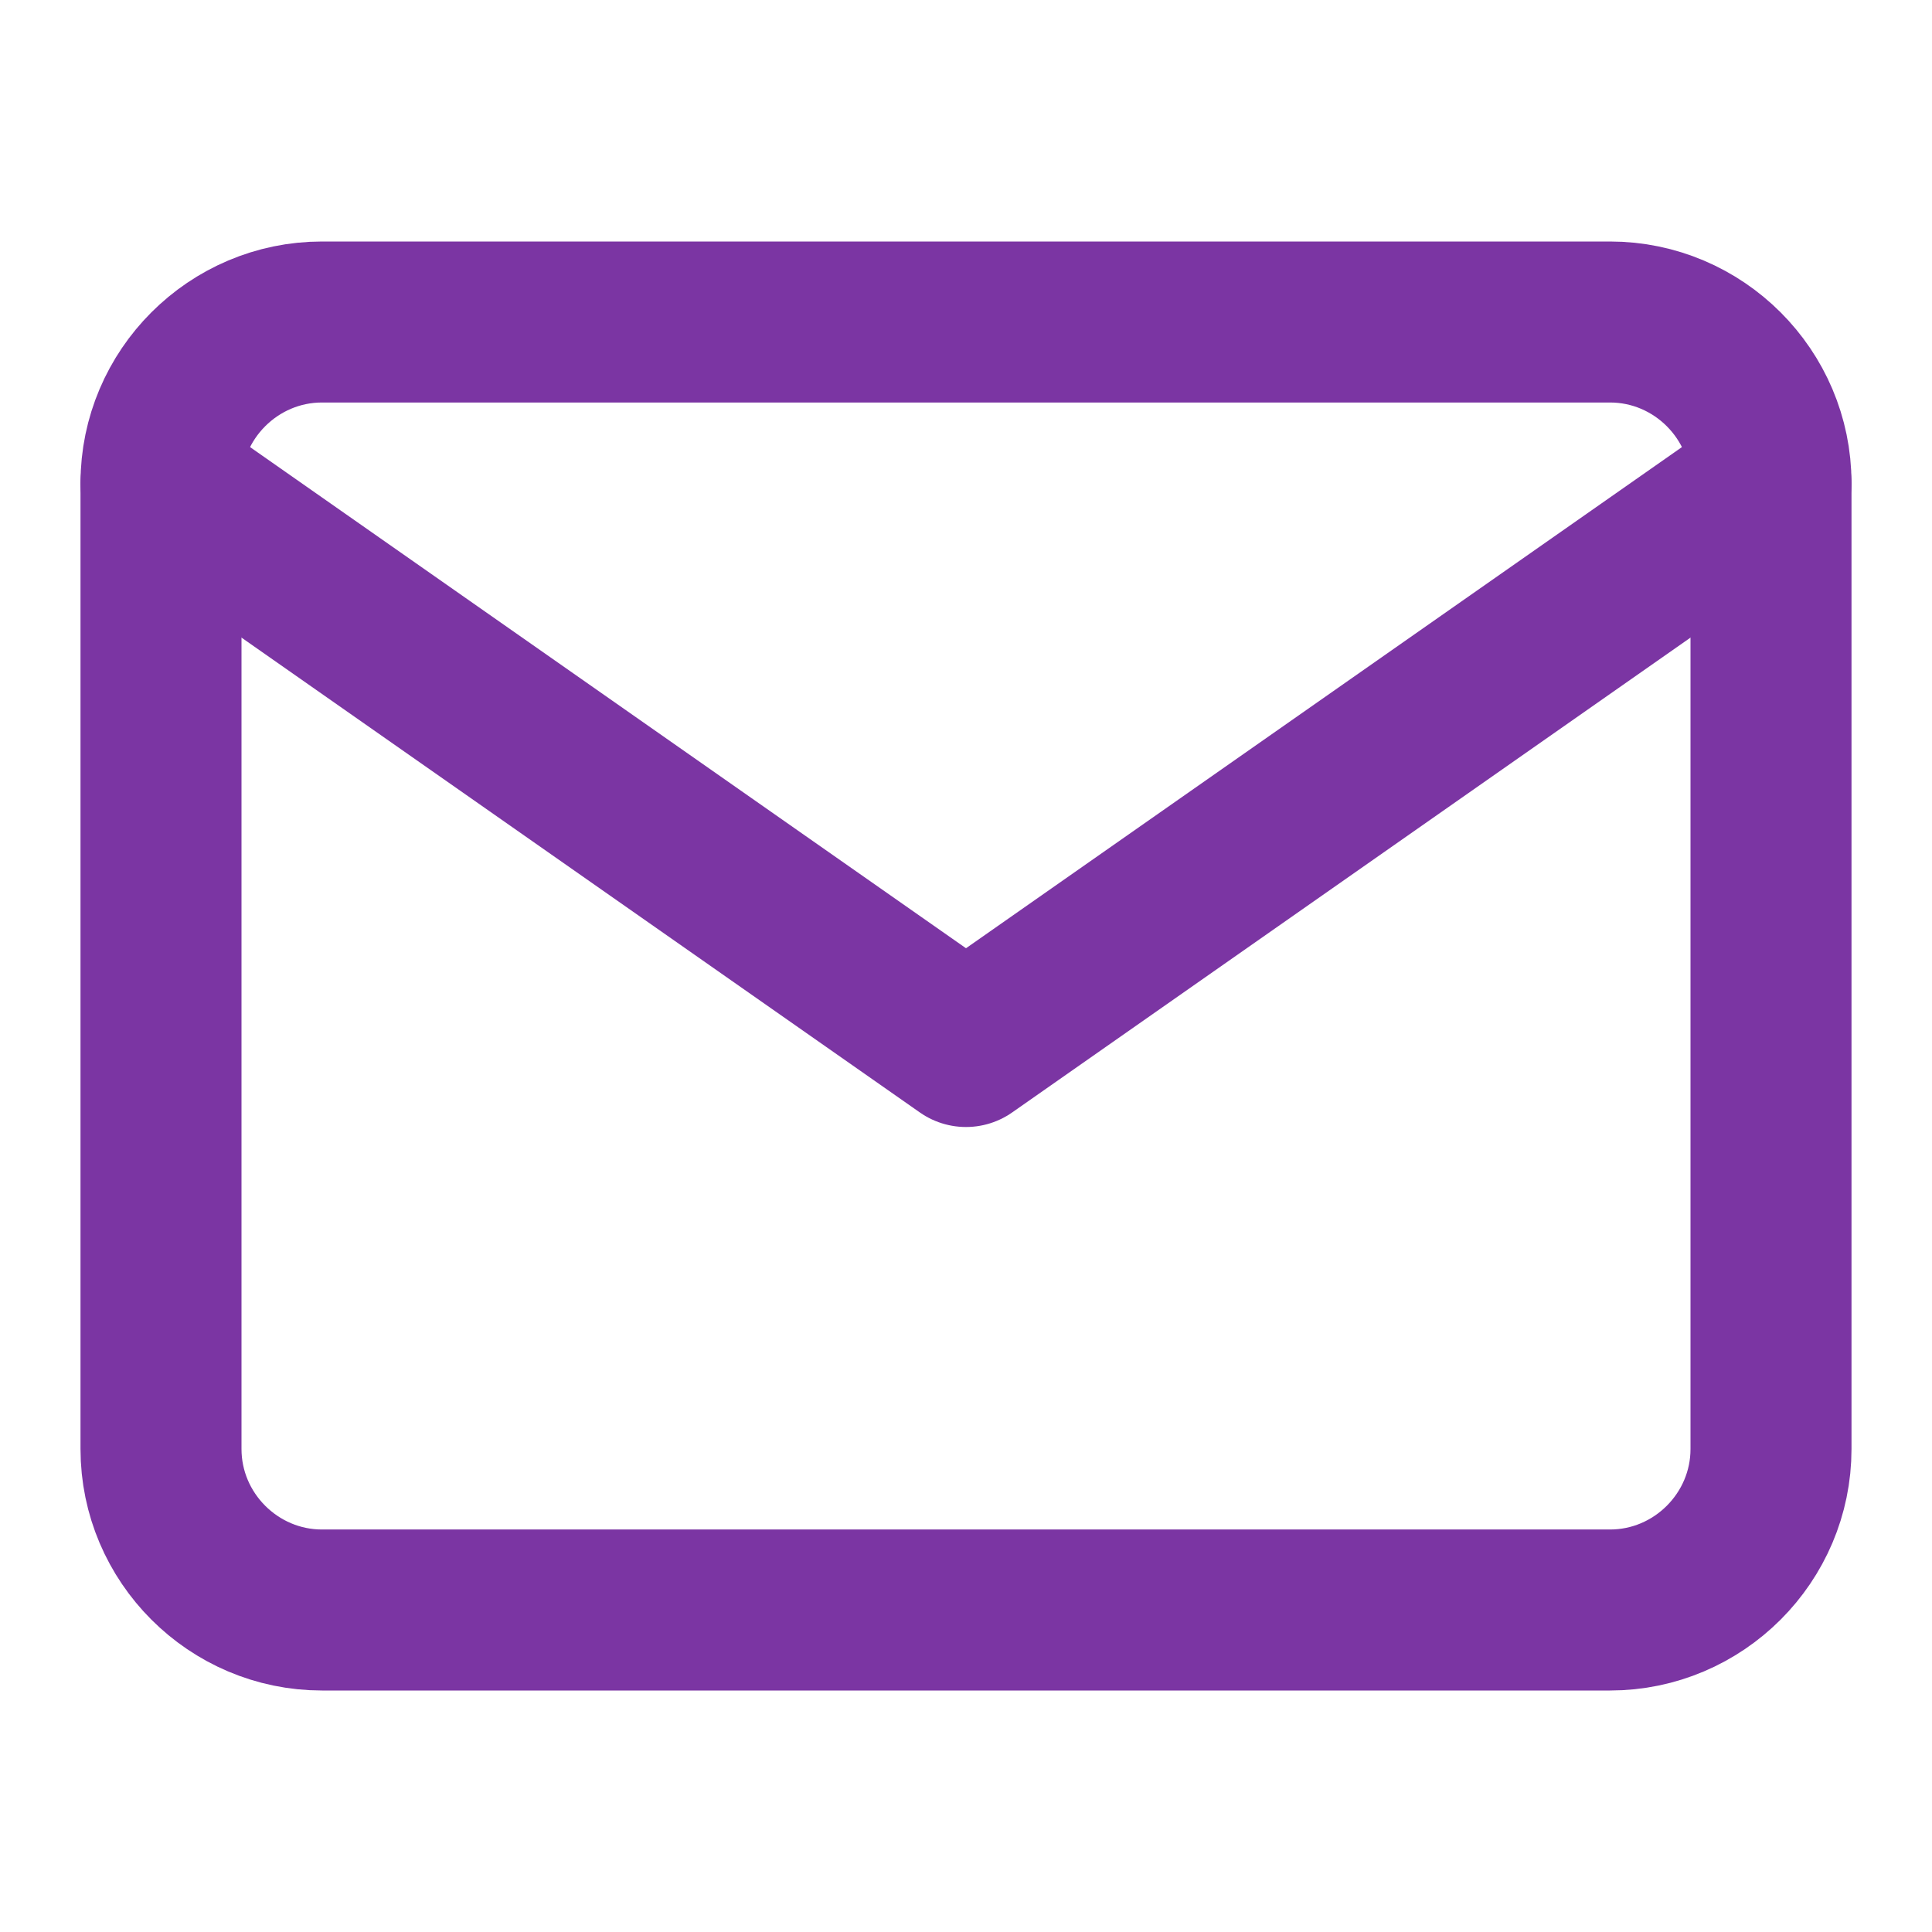 <svg width="24" height="24" fill="none" xmlns="http://www.w3.org/2000/svg"><path d="M4 4h16c1.1 0 2 .9 2 2v12c0 1.1-.9 2-2 2H4c-1.1 0-2-.9-2-2V6c0-1.1.9-2 2-2z" stroke="#7B35A3" stroke-width="2" stroke-linecap="round" stroke-linejoin="round"/><path d="M22 6l-10 7L2 6" stroke="#7B35A3" stroke-width="2" stroke-linecap="round" stroke-linejoin="round"/></svg>